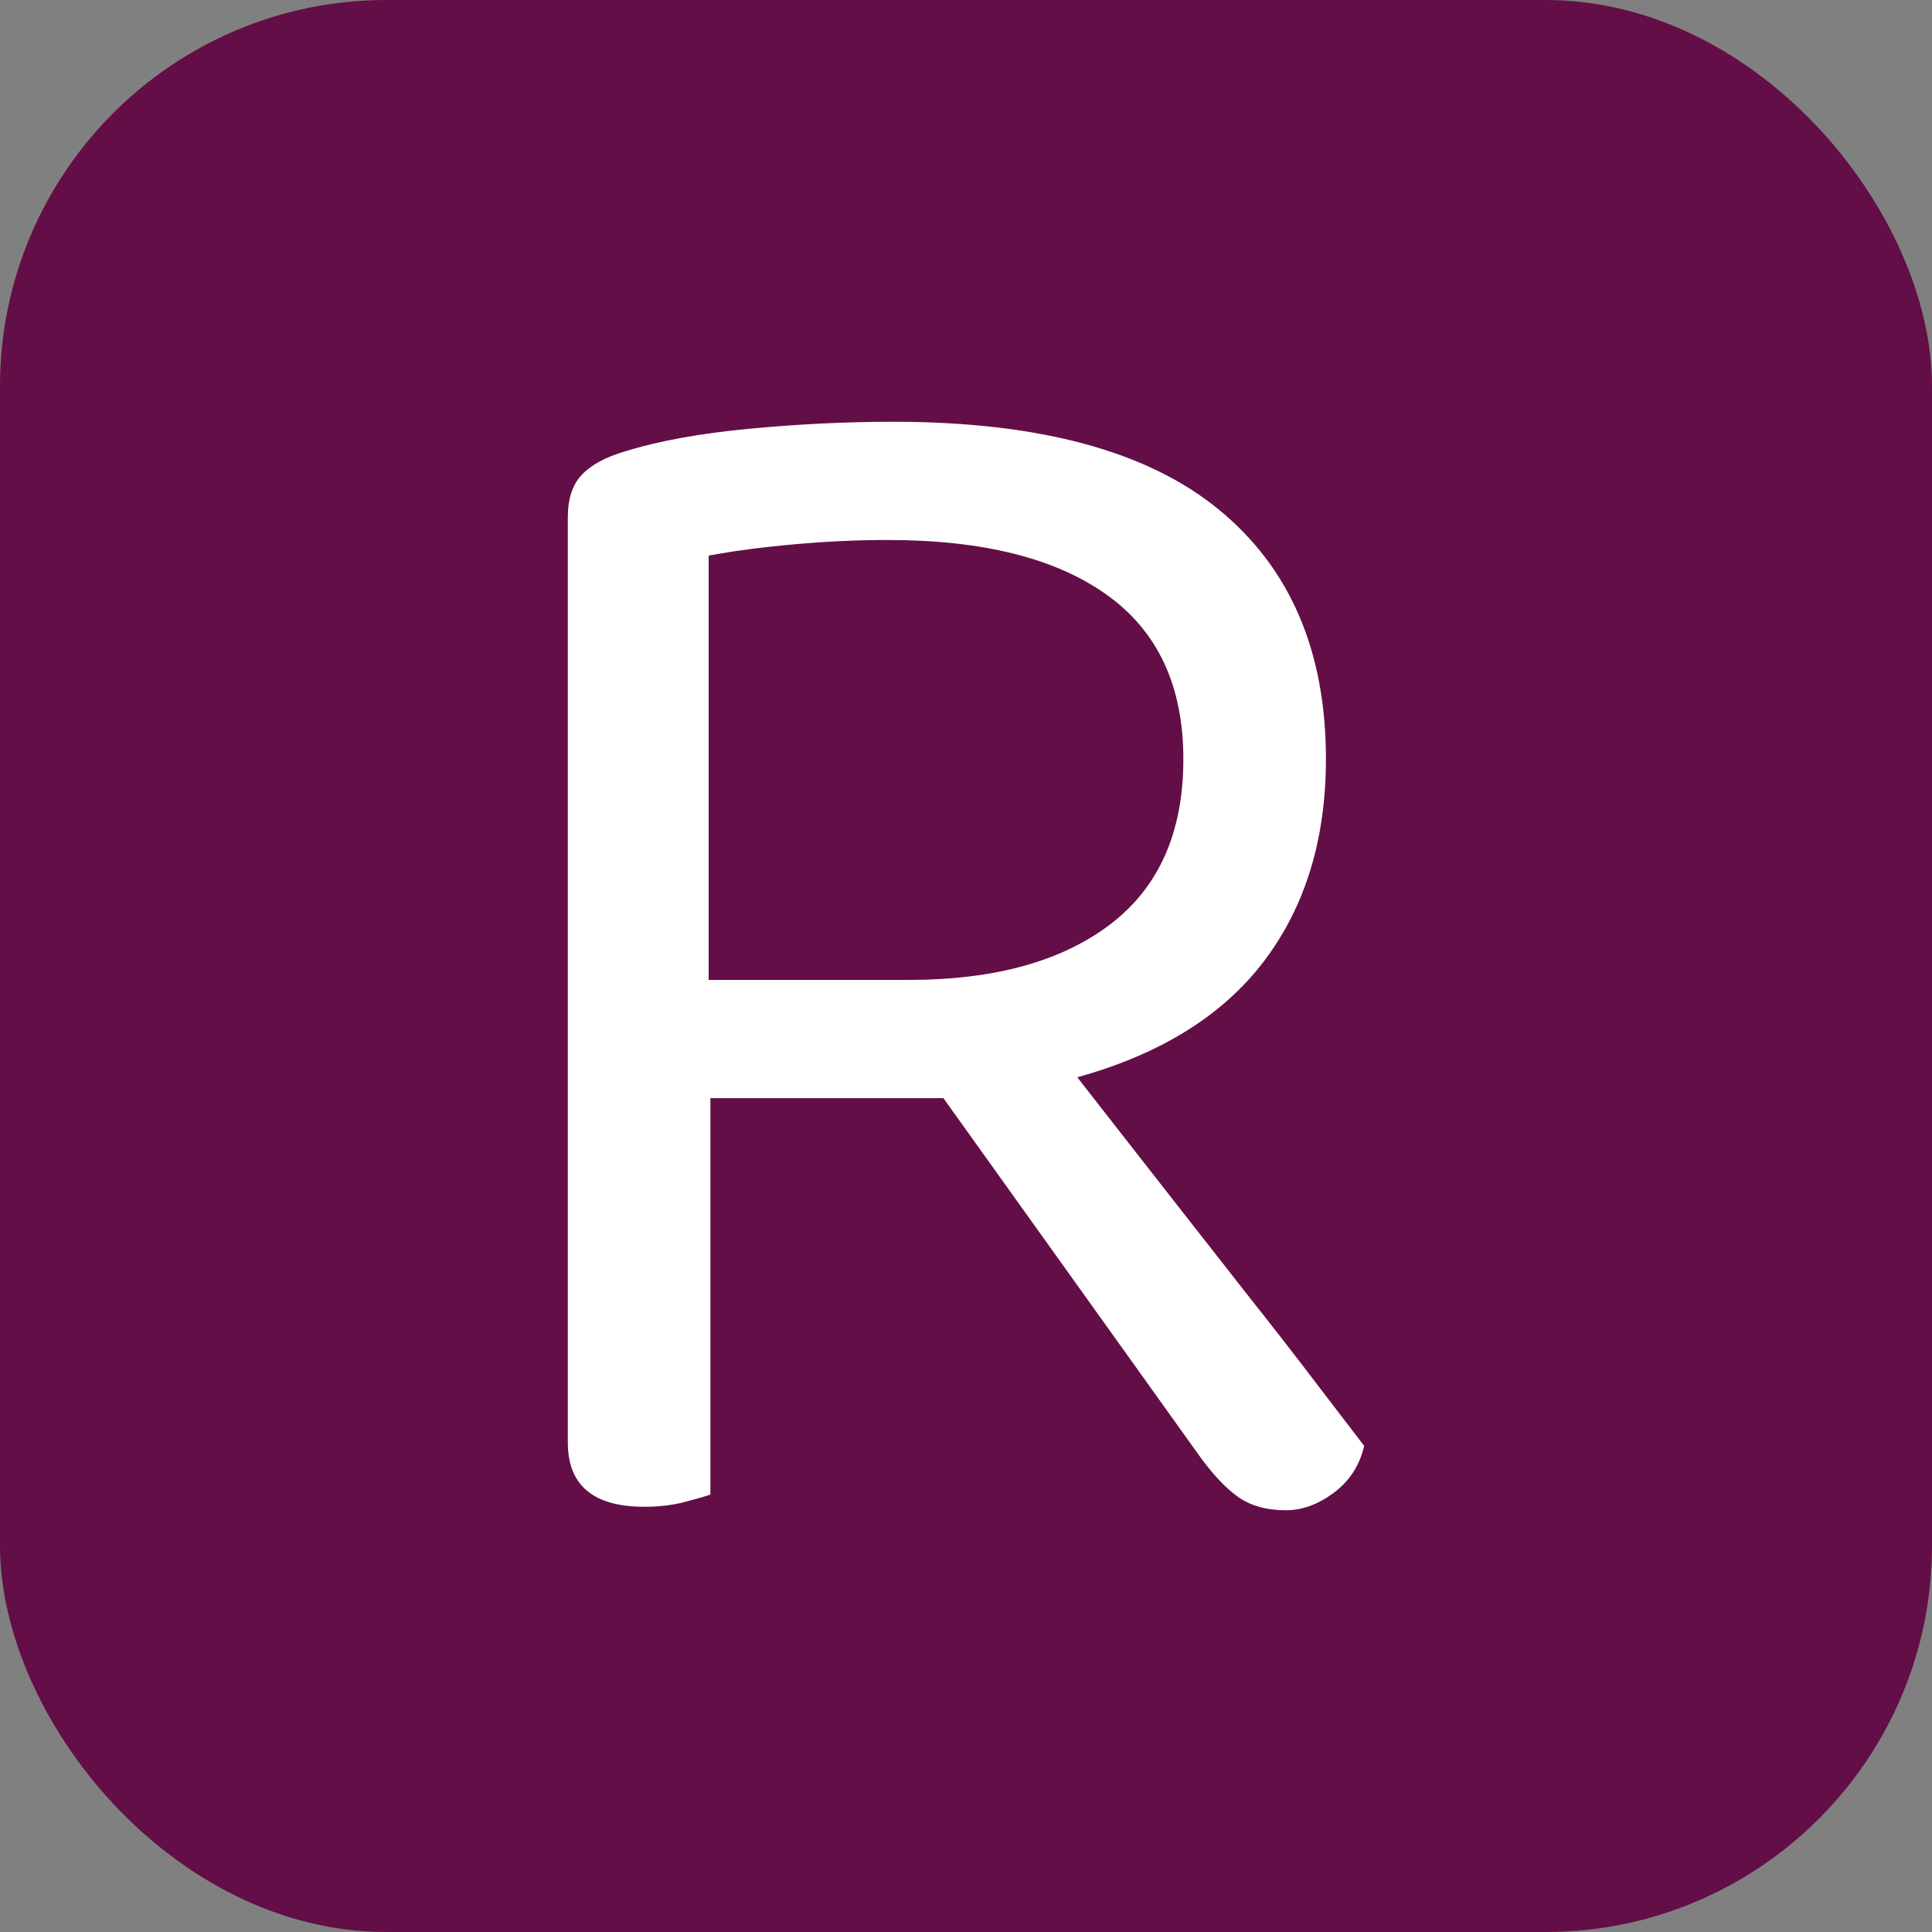 <svg xmlns="http://www.w3.org/2000/svg" width="256" height="256" viewBox="0 0 100 100"><rect x="0" y="0" width="100" height="100" fill="#808080" stroke="none"/><rect width="100" height="100" rx="20" fill="#630e46"></rect><path fill="#fff" d="M36.77 56.84L36.77 77.36Q36.23 77.54 35.33 77.77Q34.43 77.99 33.35 77.99L33.35 77.99Q29.39 77.99 29.39 74.66L29.39 74.66L29.39 26.78Q29.39 25.34 30.11 24.58Q30.83 23.81 32.36 23.36L32.36 23.36Q34.97 22.55 38.80 22.19Q42.62 21.83 46.22 21.83L46.22 21.83Q57.56 21.83 63.09 26.38Q68.63 30.92 68.63 39.29L68.63 39.29Q68.63 45.50 65.44 49.73Q62.24 53.96 55.76 55.76L55.76 55.76Q58.01 58.64 60.26 61.52Q62.51 64.40 64.53 66.97Q66.56 69.53 68.13 71.60Q69.71 73.67 70.61 74.84L70.61 74.84Q70.25 76.37 69.03 77.27Q67.82 78.17 66.56 78.17L66.56 78.17Q65.03 78.17 64.04 77.45Q63.05 76.73 61.97 75.20L61.97 75.20L48.83 56.84L36.77 56.84ZM36.68 50.72L47.03 50.72Q53.69 50.72 57.47 47.84Q61.25 44.96 61.25 39.29L61.25 39.29Q61.25 33.62 57.29 30.79Q53.33 27.95 45.95 27.95L45.95 27.95Q43.52 27.95 41.05 28.18Q38.57 28.40 36.68 28.76L36.68 28.76L36.68 50.72Z"></path></svg>